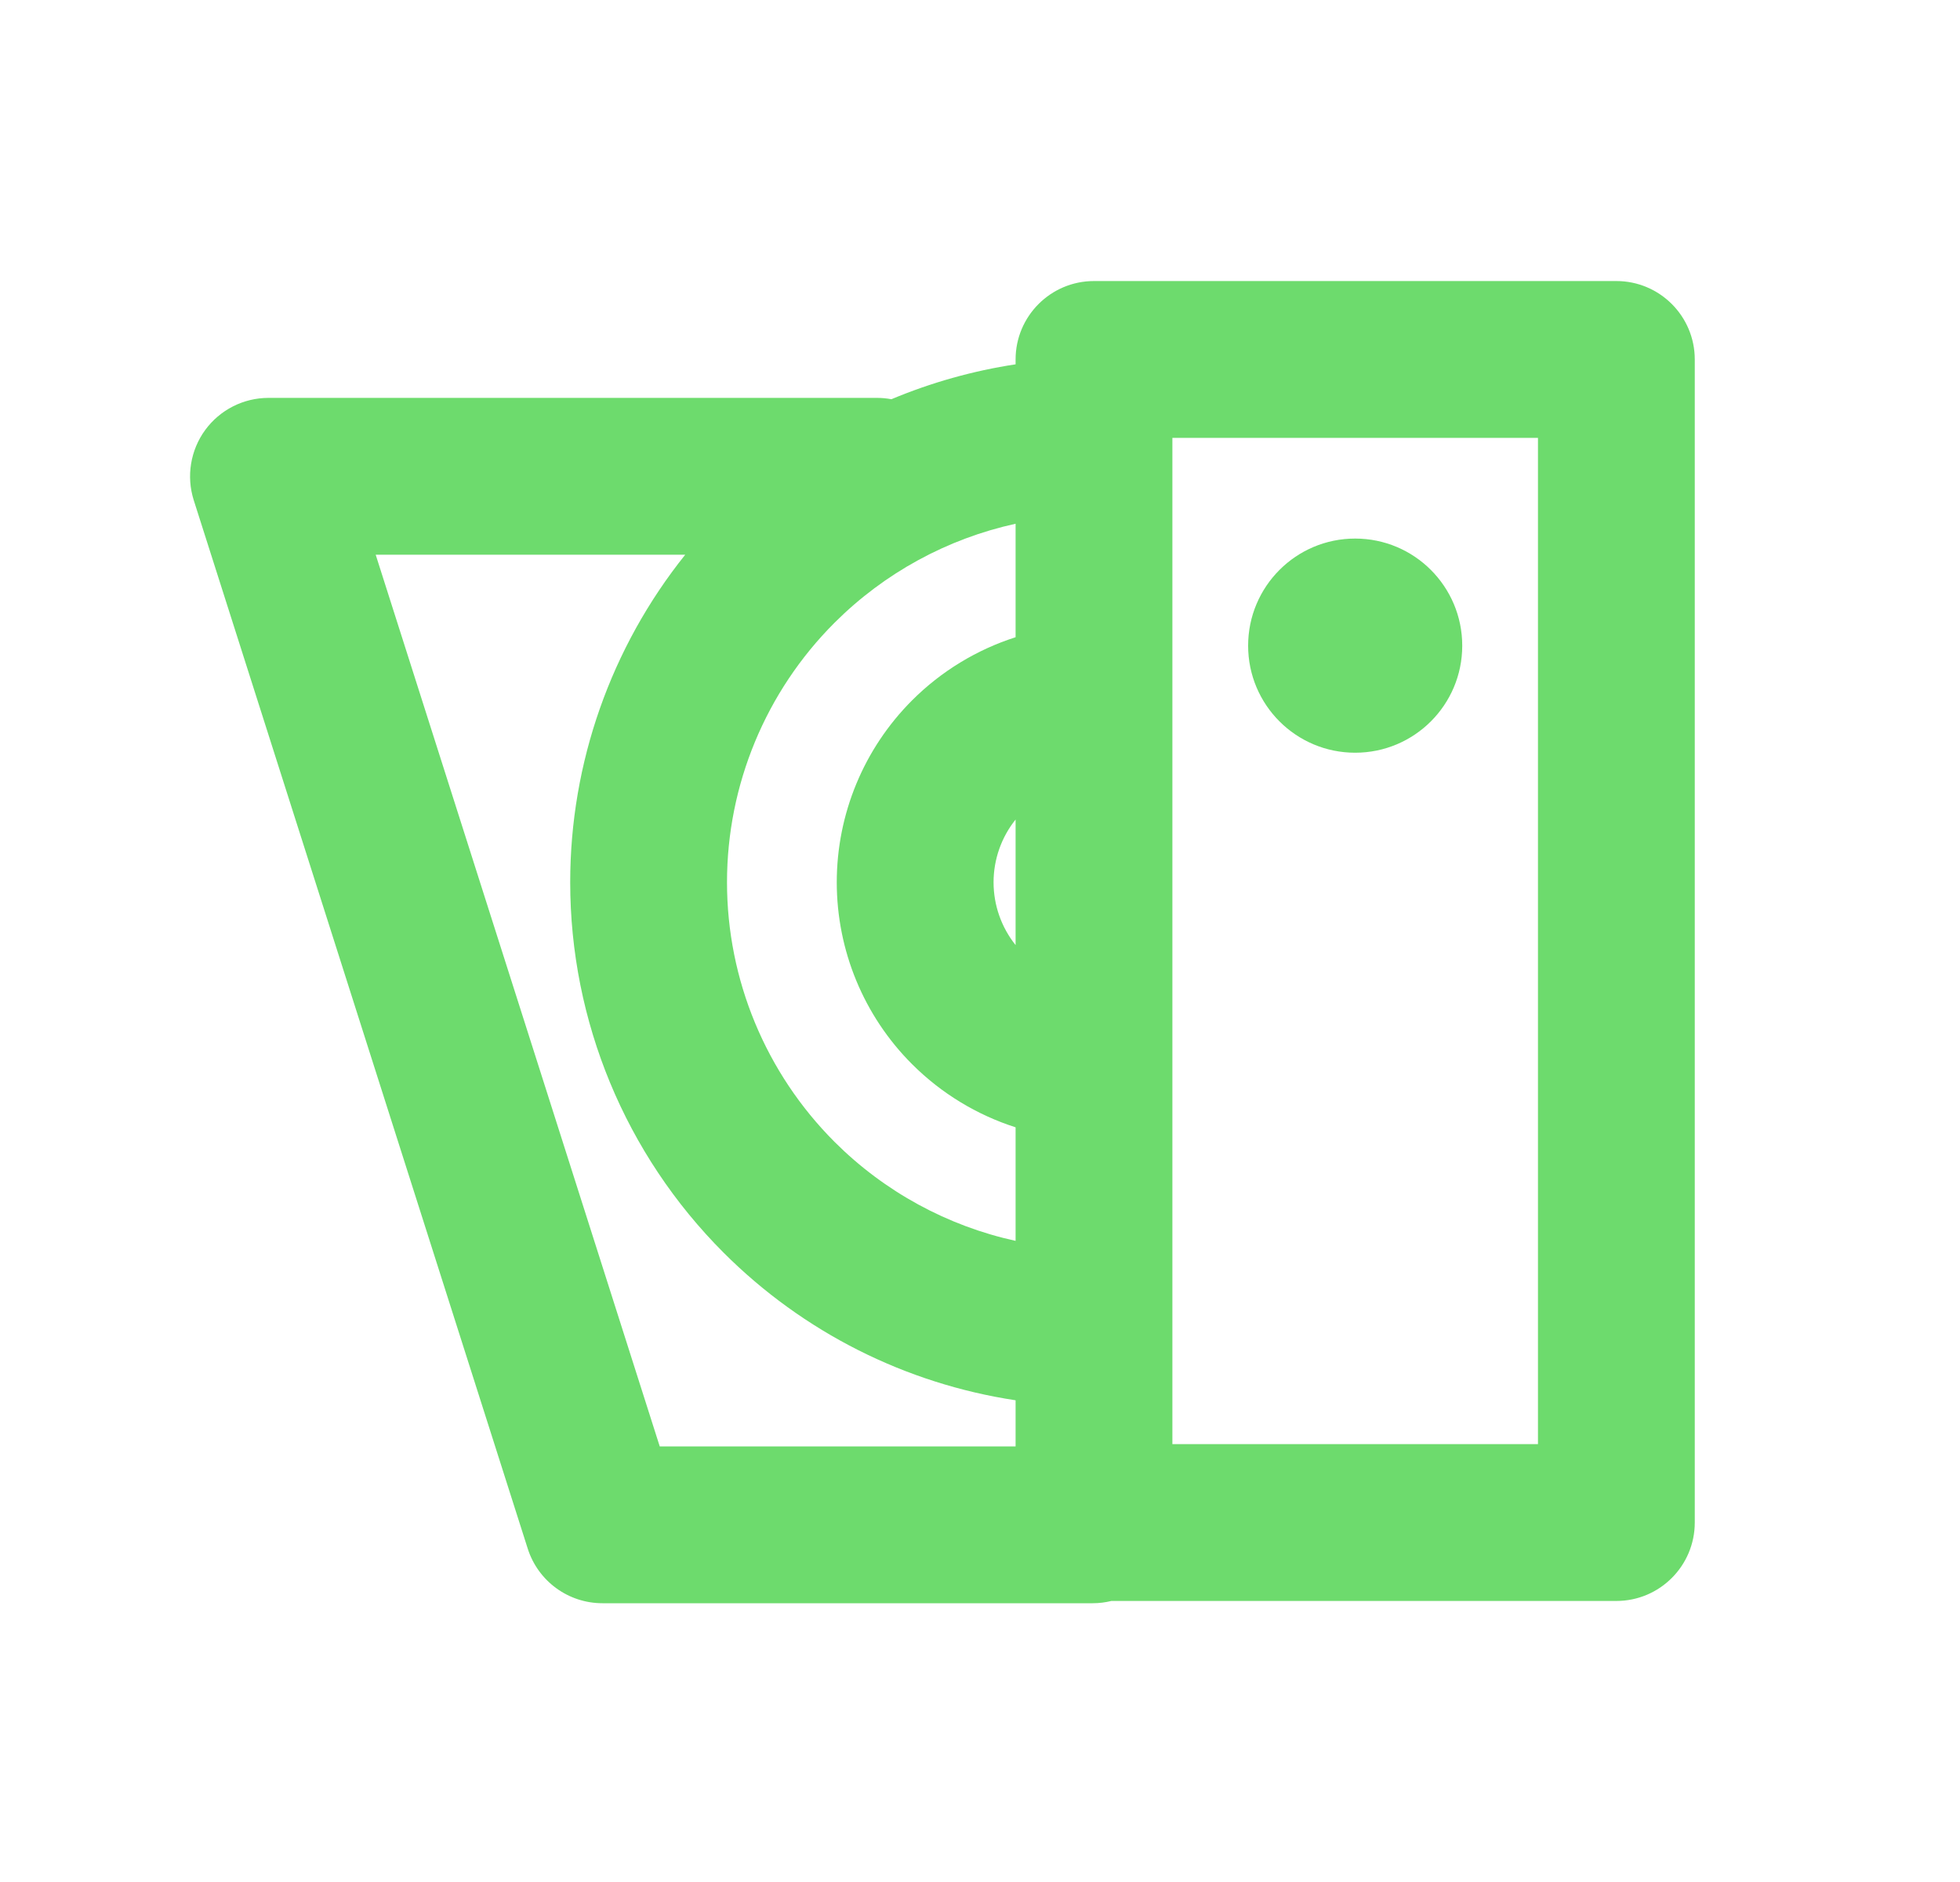 <svg width="25" height="24" viewBox="0 0 25 24" fill="none" xmlns="http://www.w3.org/2000/svg">
<path d="M17.285 9.599C18.04 9.599 18.651 8.988 18.651 8.234C18.651 7.48 18.04 6.868 17.285 6.868C16.531 6.868 15.92 7.48 15.92 8.234C15.92 8.988 16.531 9.599 17.285 9.599Z" fill="#6DDB6D"/>
<path fill-rule="evenodd" clip-rule="evenodd" d="M12.954 4.584C12.954 4.032 13.402 3.584 13.954 3.584H20.617C21.169 3.584 21.617 4.032 21.617 4.584V19.416C21.617 19.968 21.169 20.416 20.617 20.416H14.176C14.099 20.435 14.019 20.445 13.937 20.445H7.684C7.248 20.445 6.863 20.163 6.731 19.748L2.471 6.378C2.375 6.074 2.429 5.742 2.617 5.484C2.805 5.227 3.105 5.074 3.424 5.074H11.188C11.25 5.074 11.311 5.08 11.37 5.091C11.876 4.879 12.408 4.729 12.954 4.646V4.584ZM12.954 17.857C11.552 17.645 10.245 16.99 9.23 15.975C7.977 14.722 7.273 13.023 7.273 11.251C7.273 9.726 7.795 8.254 8.74 7.074H4.792L8.415 18.445H12.954V17.857ZM14.954 5.584V18.416H19.617V5.584H14.954ZM10.644 7.942C11.283 7.304 12.086 6.869 12.954 6.679V8.126C12.461 8.284 12.007 8.558 11.634 8.931C11.018 9.547 10.673 10.381 10.673 11.251C10.673 12.121 11.018 12.956 11.634 13.571C12.007 13.944 12.461 14.218 12.954 14.376V15.824C12.086 15.634 11.283 15.199 10.644 14.561C9.767 13.683 9.273 12.493 9.273 11.251C9.273 10.01 9.767 8.819 10.644 7.942ZM12.954 10.451C12.773 10.677 12.673 10.959 12.673 11.251C12.673 11.544 12.773 11.826 12.954 12.052V10.451Z" fill="#6DDB6D"/>
</svg>
